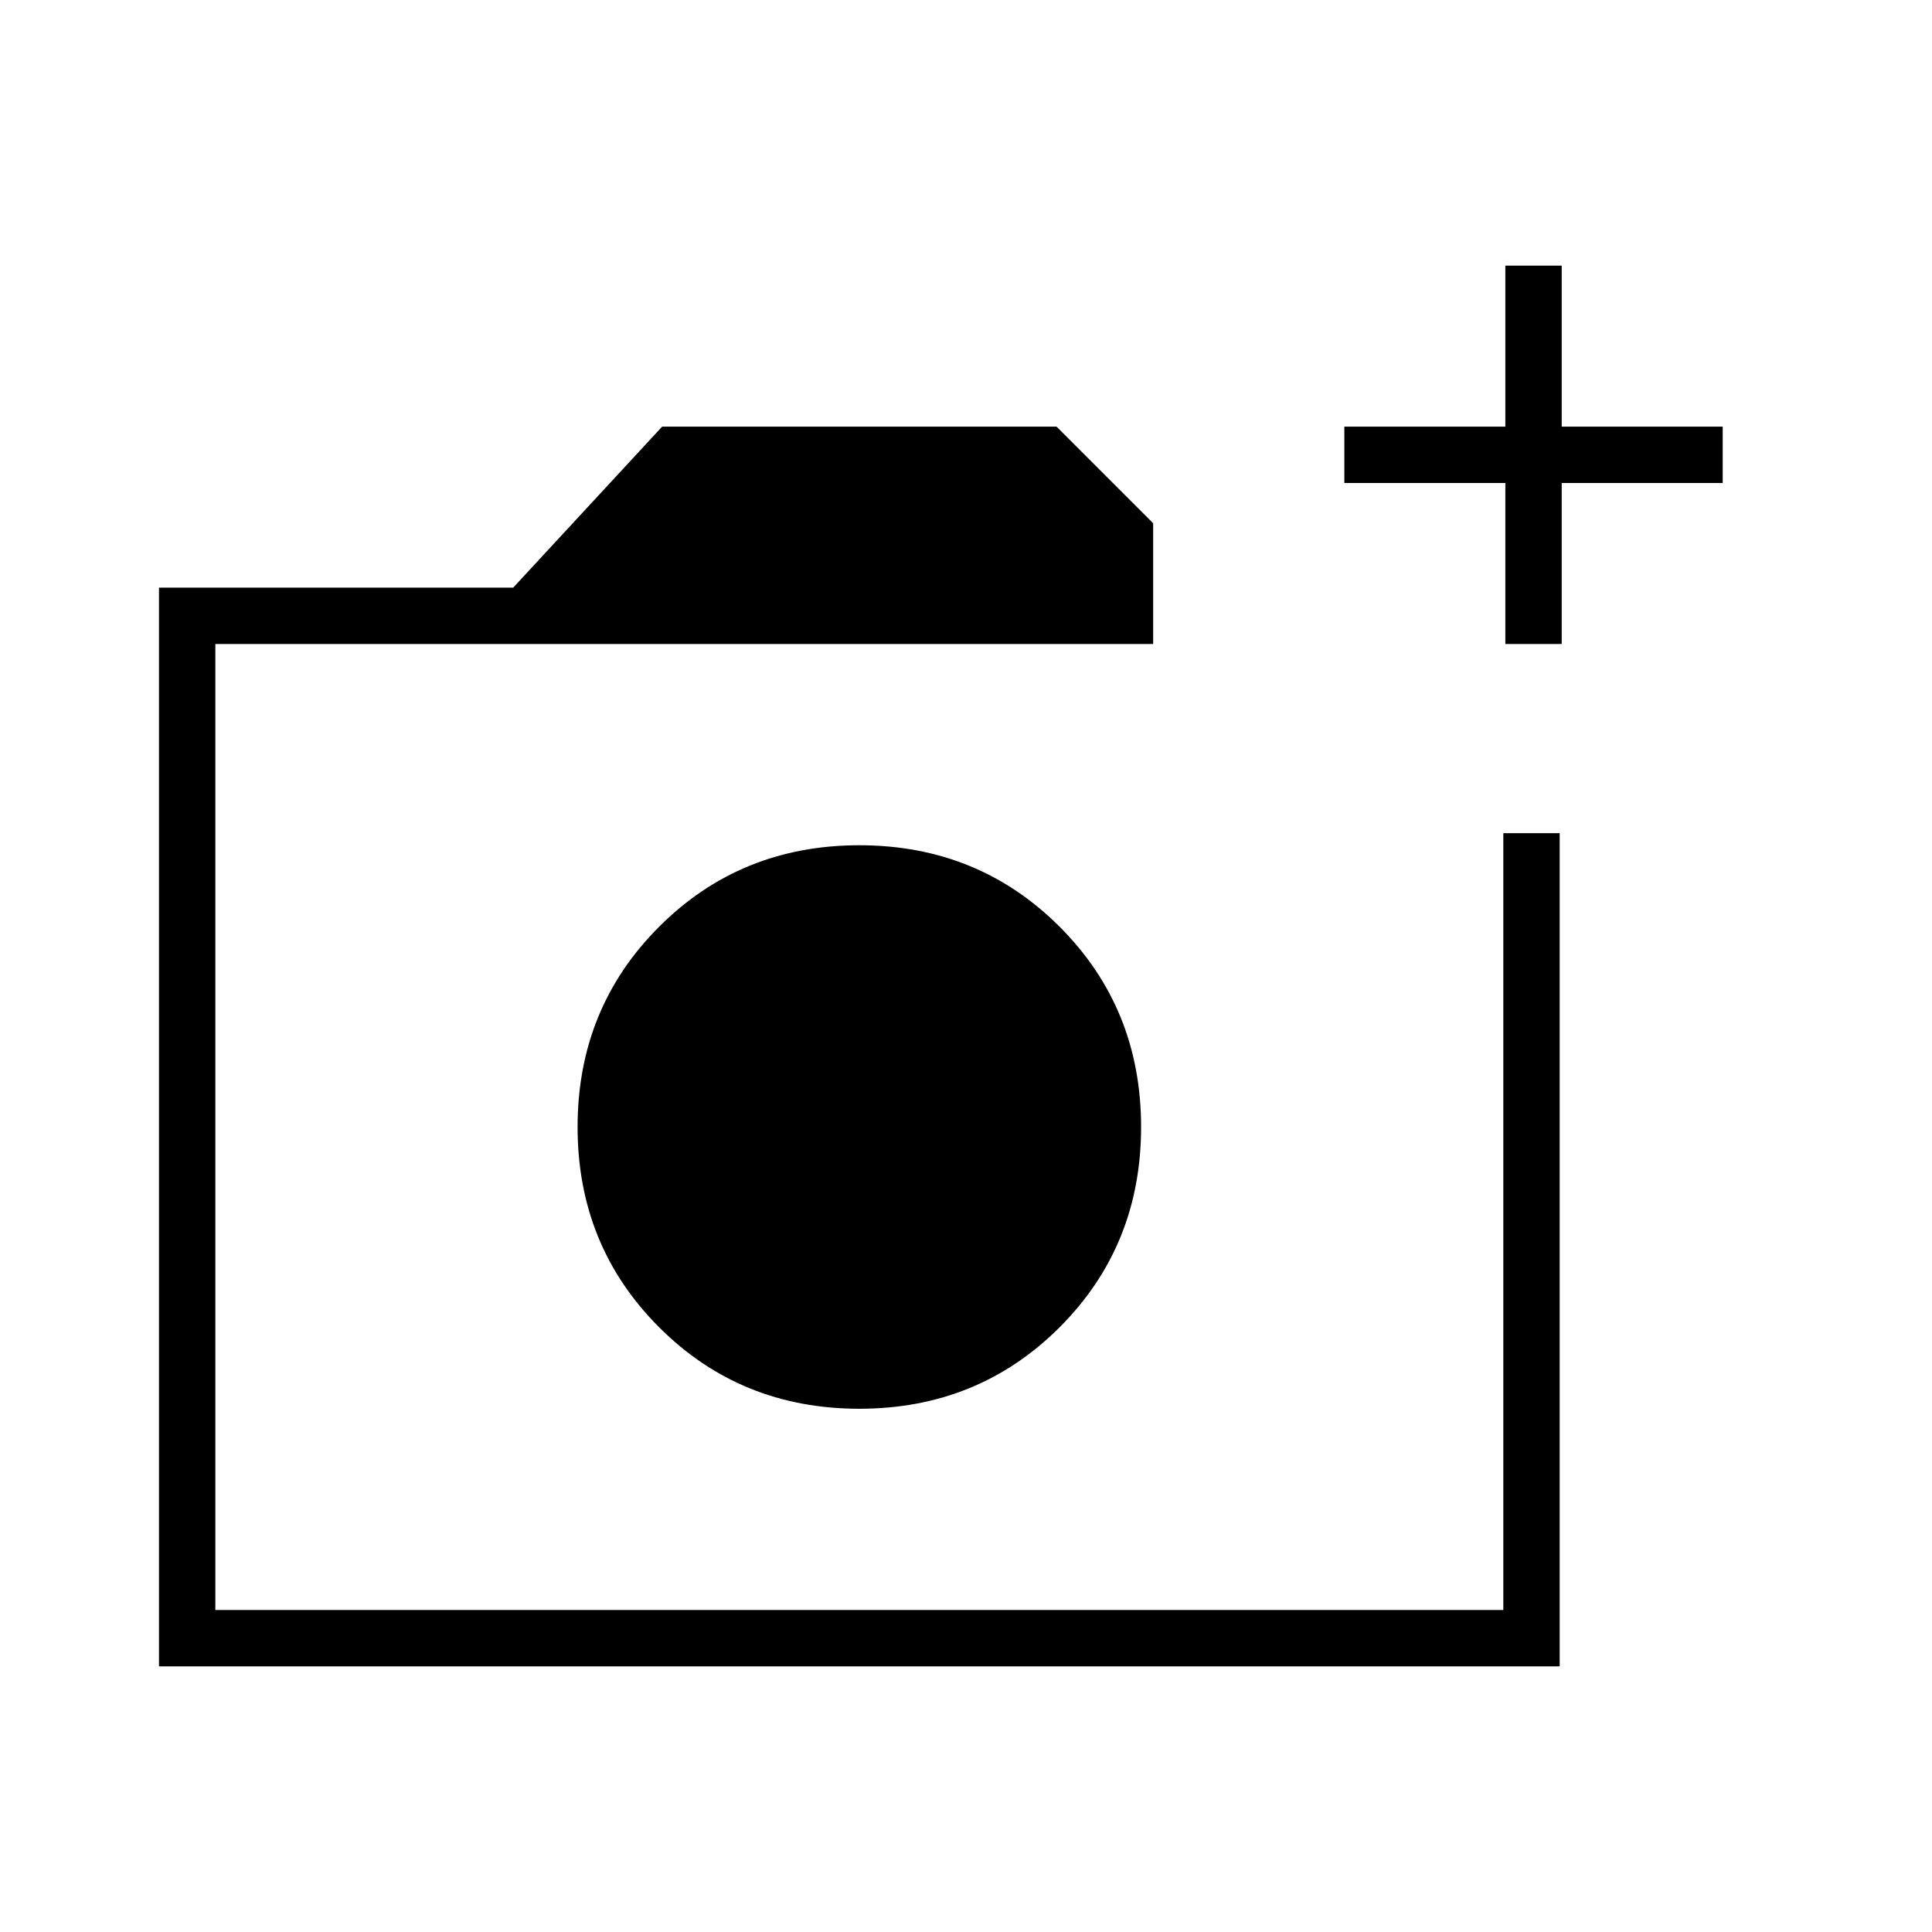 <svg xmlns="http://www.w3.org/2000/svg" height="24" width="24"><path d="M10.675 17.5Q12.15 17.5 13.163 16.488Q14.175 15.475 14.175 14Q14.175 12.525 13.163 11.512Q12.15 10.5 10.675 10.5Q9.2 10.5 8.188 11.512Q7.175 12.525 7.175 14Q7.175 15.475 8.188 16.488Q9.2 17.5 10.675 17.5ZM1.975 20.7V7.3H6.375L8.225 5.3H13.125L14.325 6.5V8H2.675V20H18.675V10.35H19.375V20.7ZM18.7 8V6H16.7V5.3H18.7V3.3H19.4V5.3H21.4V6H19.4V8ZM2.675 20V8V10.35V20Z"/></svg>
